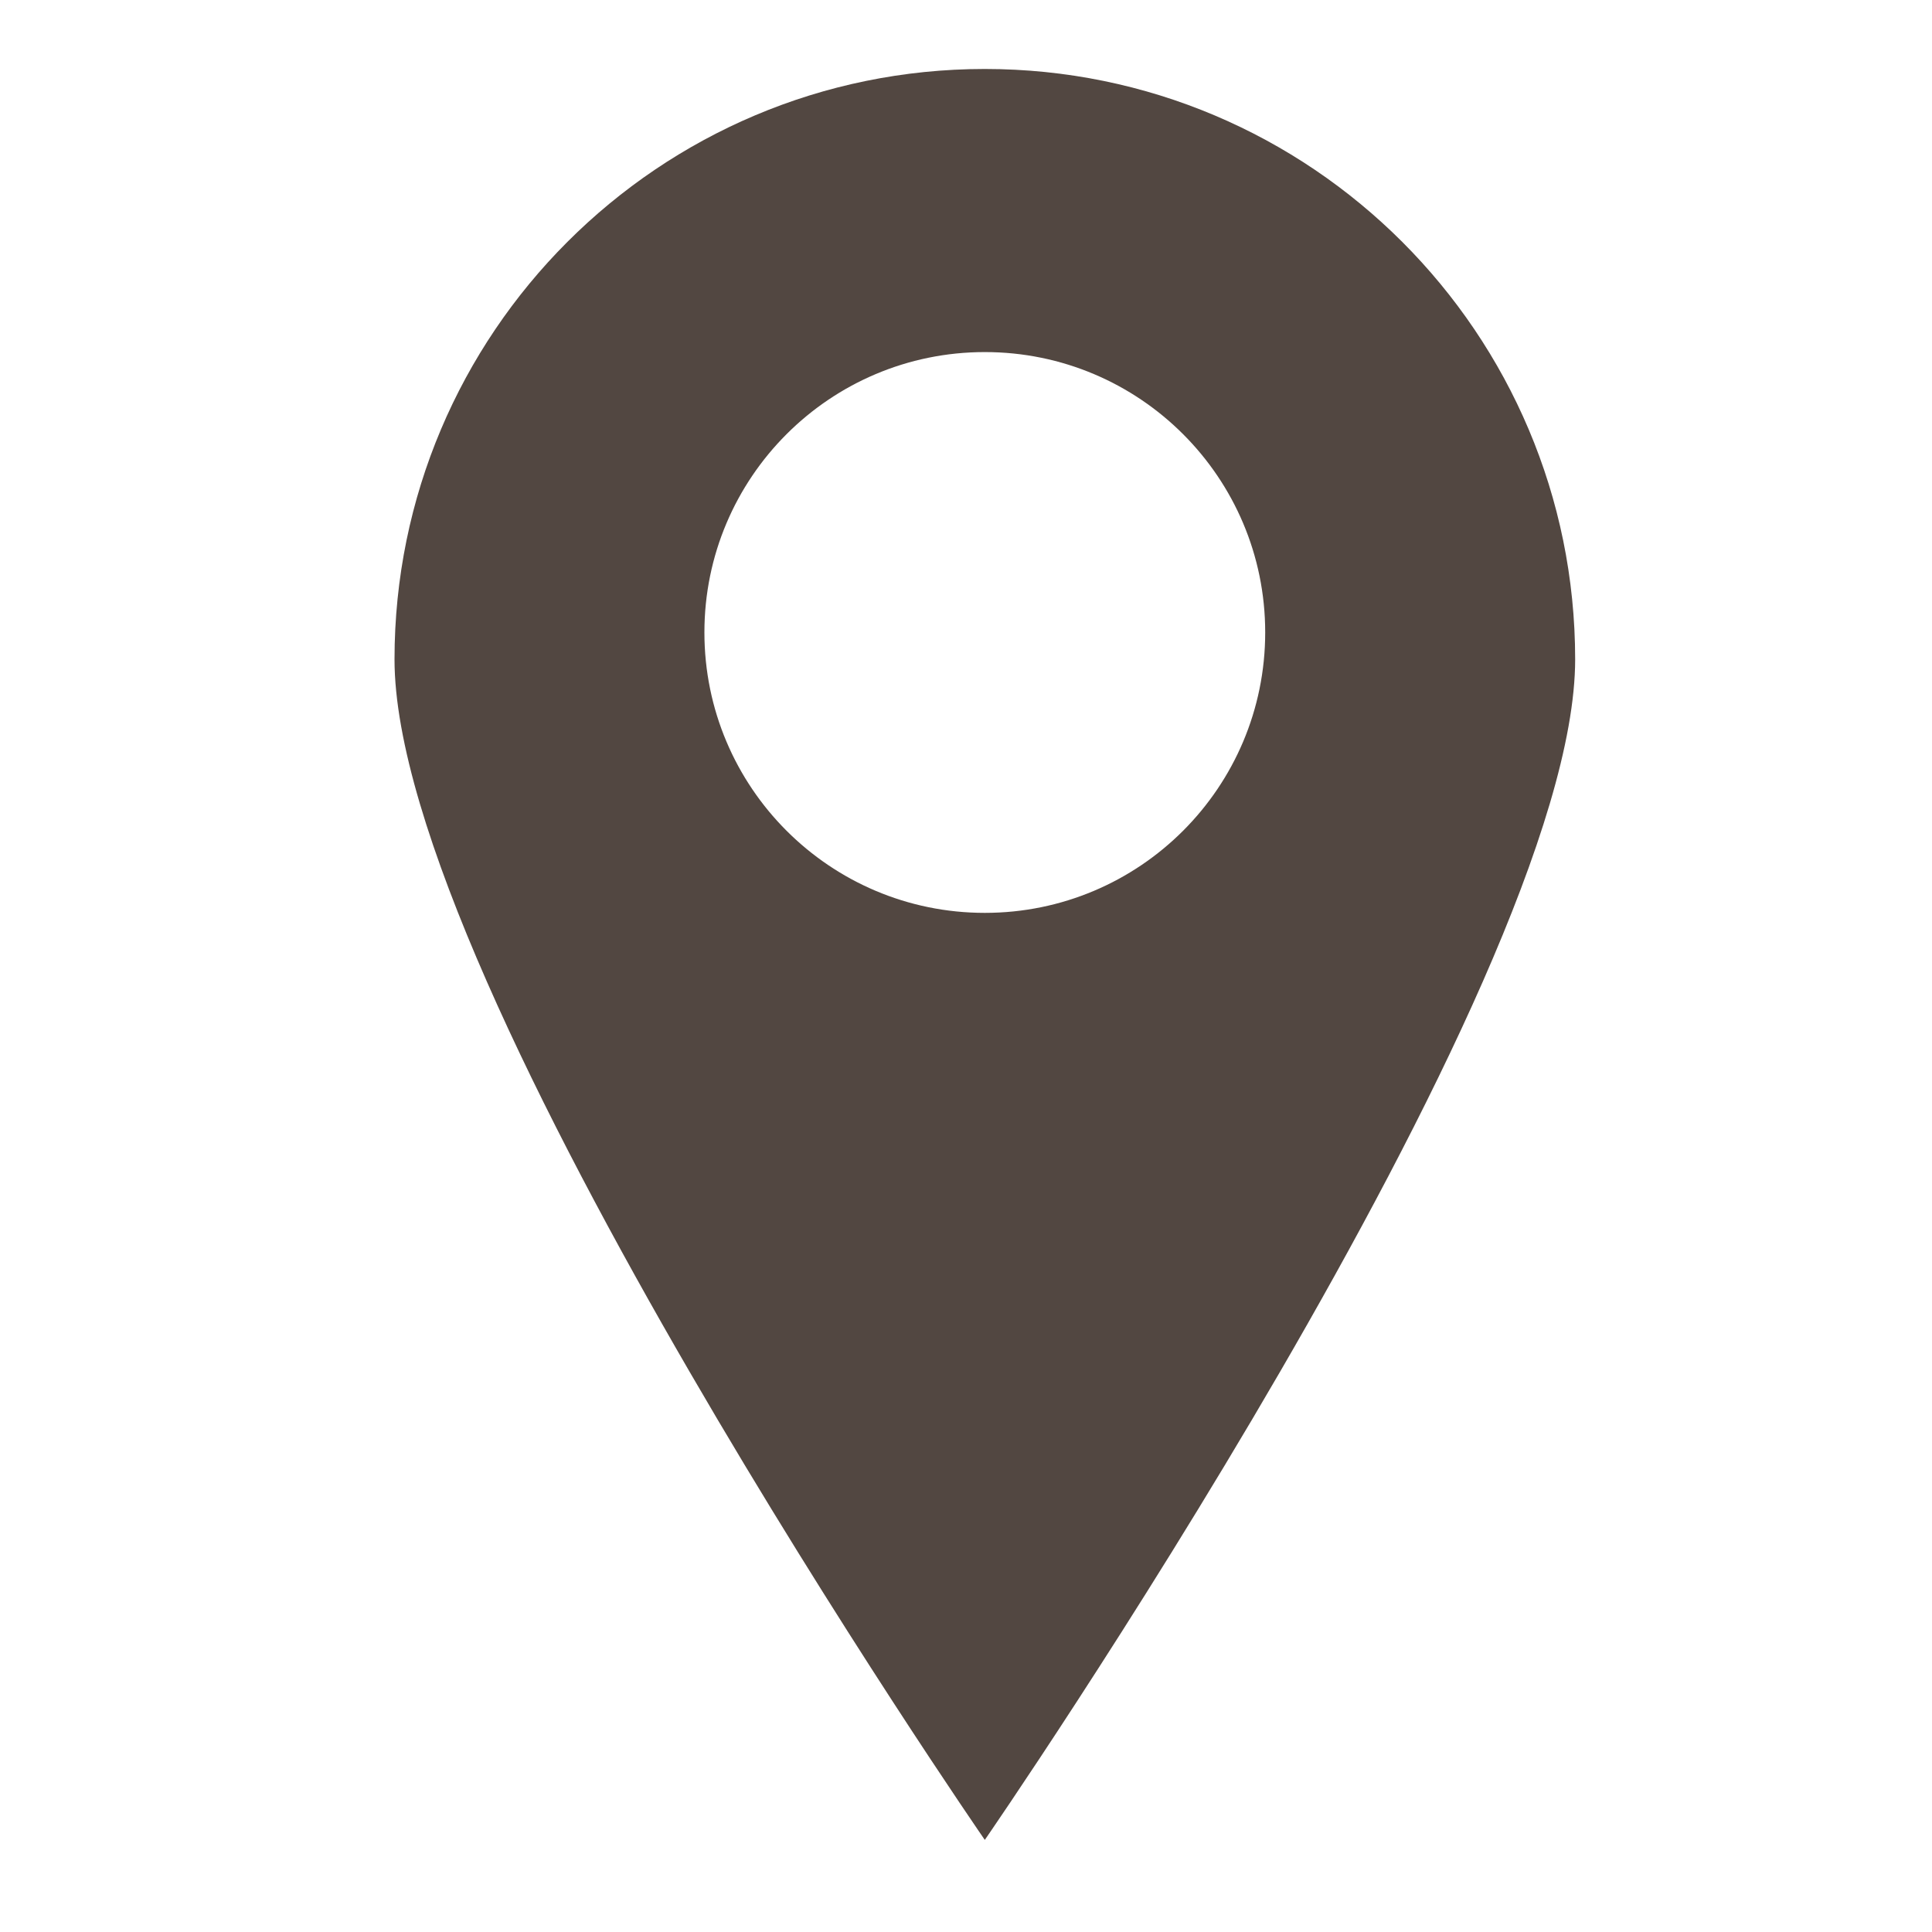 <?xml version="1.0" encoding="utf-8"?>
<!-- Generator: Adobe Illustrator 16.0.0, SVG Export Plug-In . SVG Version: 6.00 Build 0)  -->
<!DOCTYPE svg PUBLIC "-//W3C//DTD SVG 1.1//EN" "http://www.w3.org/Graphics/SVG/1.1/DTD/svg11.dtd">
<svg version="1.1" id="Layer_1" xmlns="http://www.w3.org/2000/svg" xmlns:xlink="http://www.w3.org/1999/xlink" x="0px" y="0px"
	 width="30px" height="30px" viewBox="0 0 30 30" enable-background="new 0 0 30 30" xml:space="preserve">
<path fill="#524741" d="M15.292,1.071c-5.062,0-9.166,4.104-9.166,9.167s9.166,18.332,9.166,18.332s9.167-13.269,9.167-18.332
	S20.354,1.071,15.292,1.071z M15.292,14.175c-2.404,0-4.354-1.949-4.354-4.355c0-2.404,1.95-4.353,4.354-4.353
	c2.406,0,4.354,1.949,4.354,4.353C19.646,12.227,17.697,14.175,15.292,14.175z"/>
</svg>
